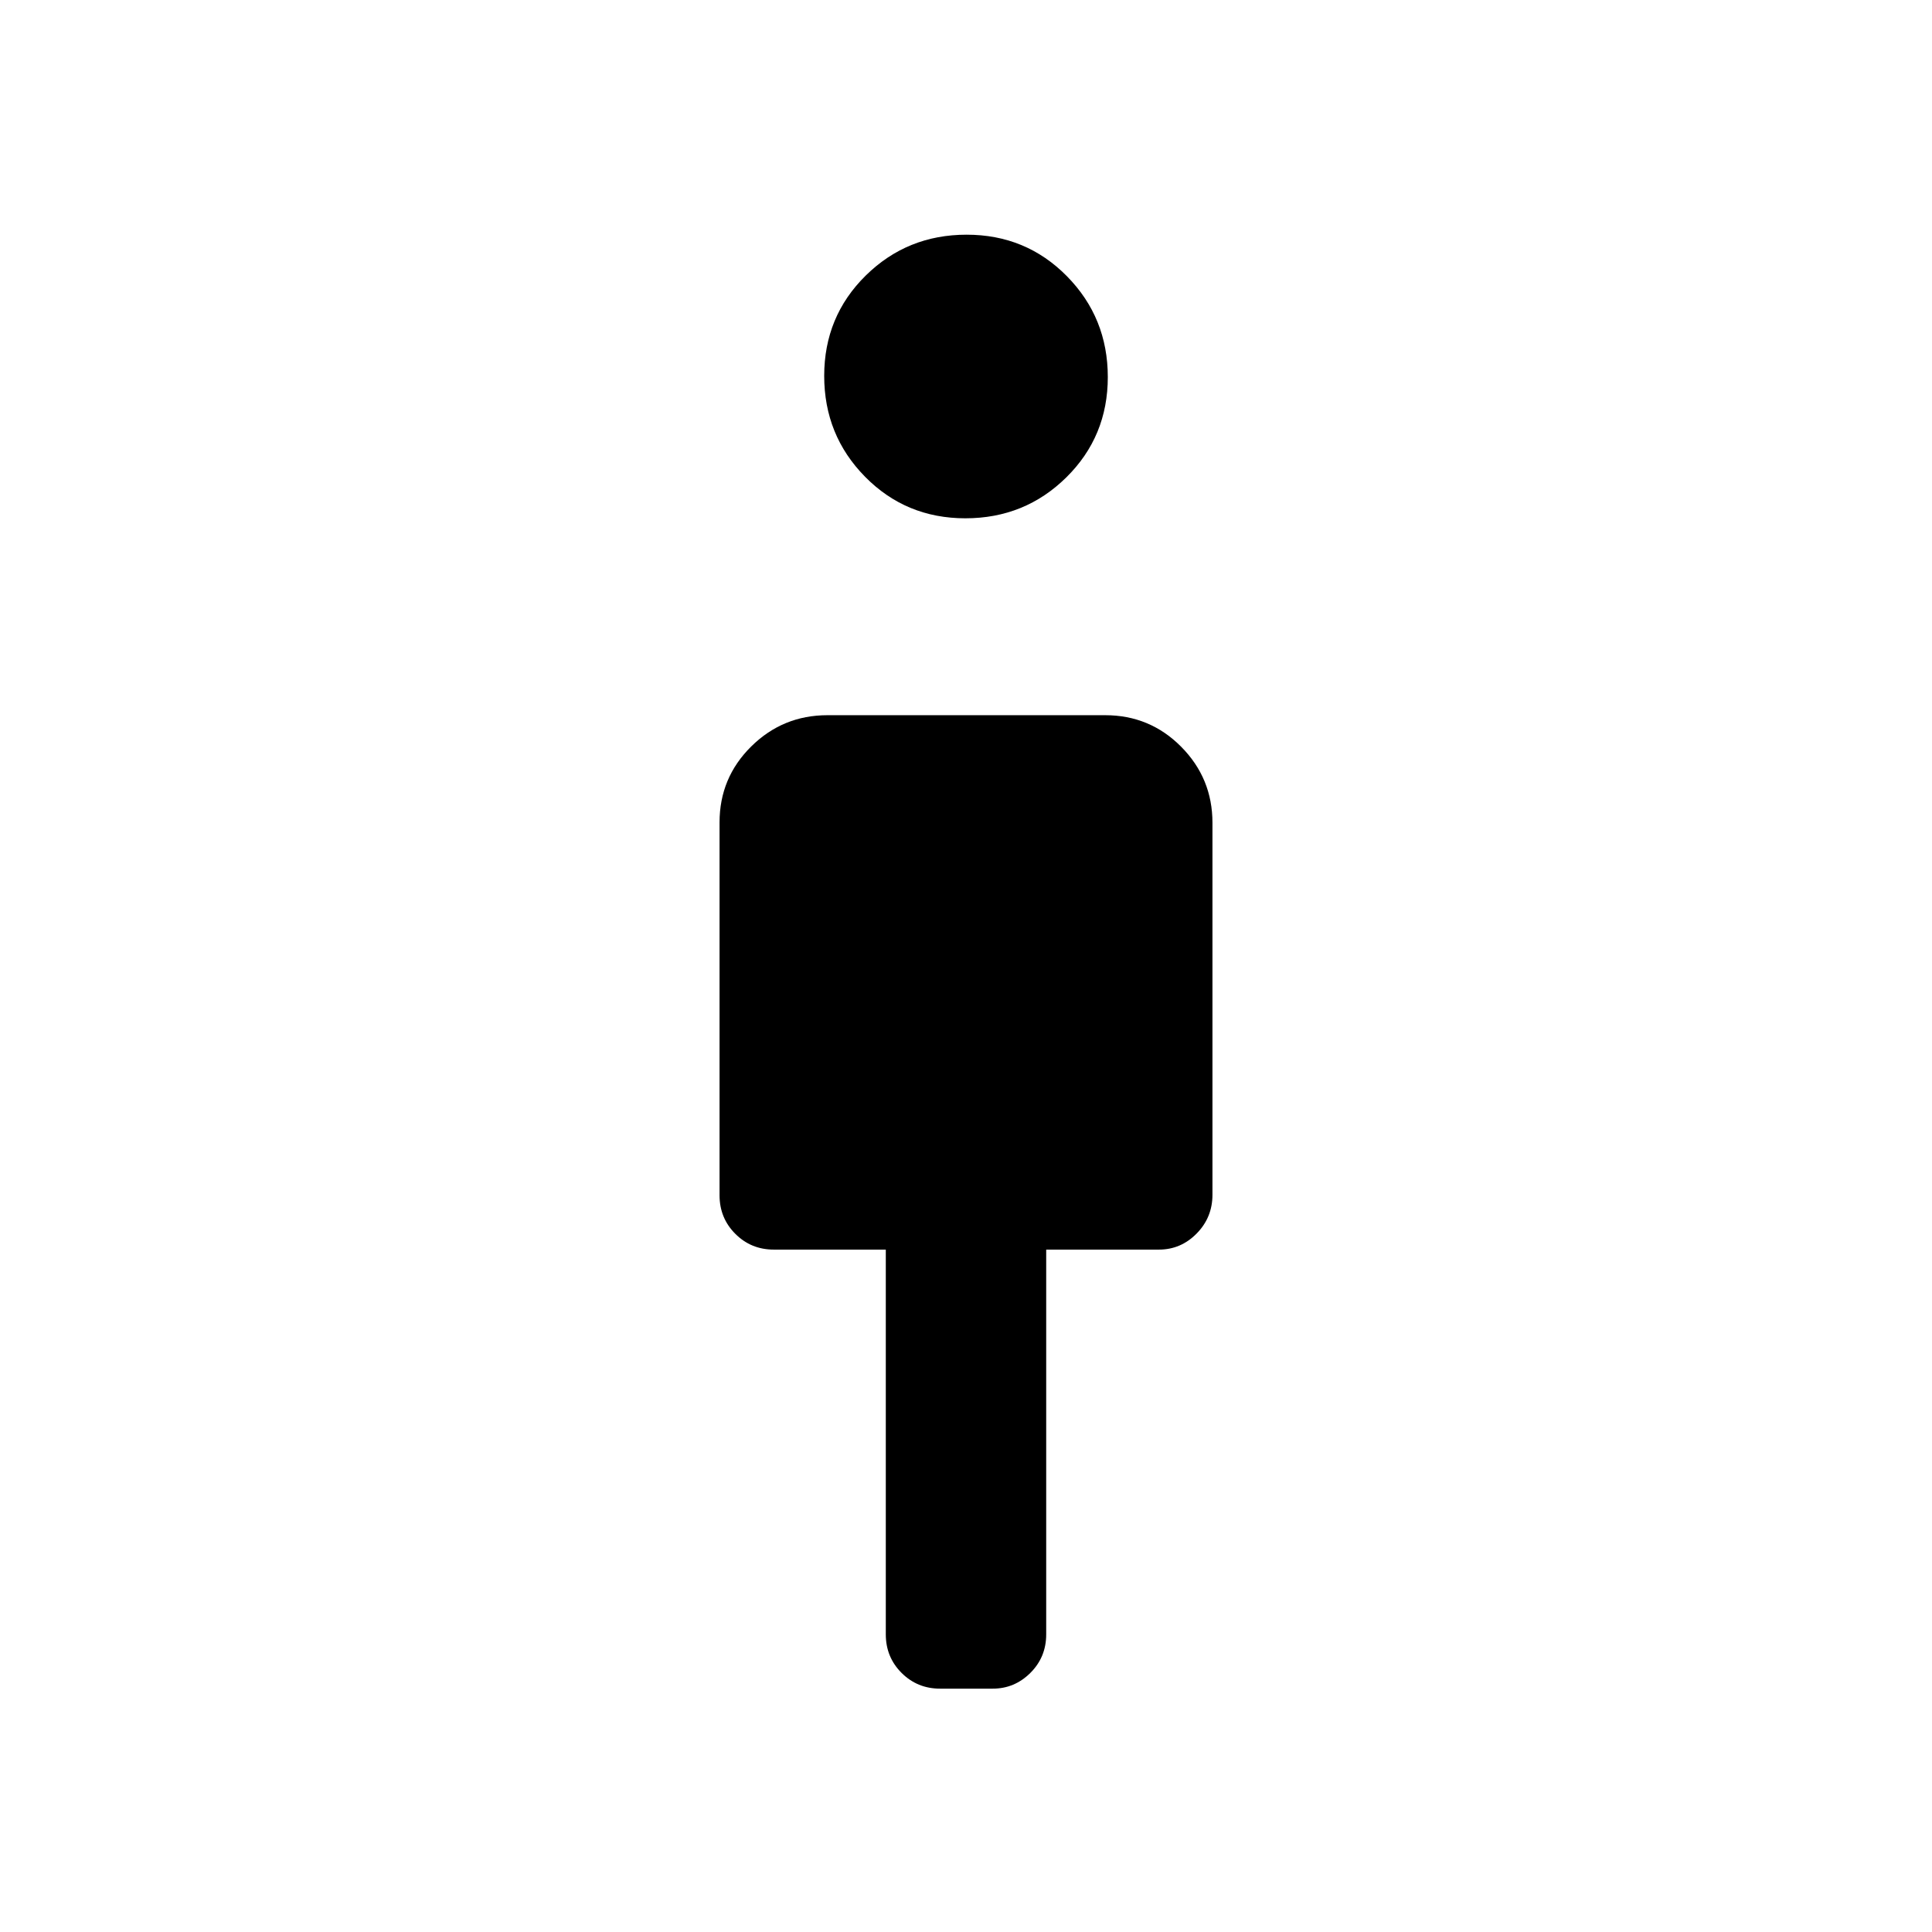 <svg xmlns="http://www.w3.org/2000/svg" height="20" viewBox="0 -960 960 960" width="20"><path d="M440.15-147.88v-191.2H384.5q-11.3 0-19.13-7.84-7.83-7.84-7.83-19.16v-185.26q0-22.18 15.72-37.73 15.72-15.55 37.9-15.55h138.03q22.18 0 37.73 15.68 15.54 15.67 15.54 37.78v184.84q0 11.28-7.86 19.26-7.86 7.98-18.72 7.98h-56.03v191.2q0 11.3-7.86 19.13-7.86 7.83-18.72 7.83h-26.15q-11.3 0-19.14-7.83-7.83-7.83-7.83-19.13Zm39.55-554.58q-29.51 0-49.83-20.62-20.33-20.63-20.33-50.14t20.62-49.84q20.62-20.32 50.14-20.32 29.51 0 49.83 20.62 20.33 20.62 20.33 50.13t-20.62 49.84q-20.62 20.33-50.14 20.33Z"/></svg>